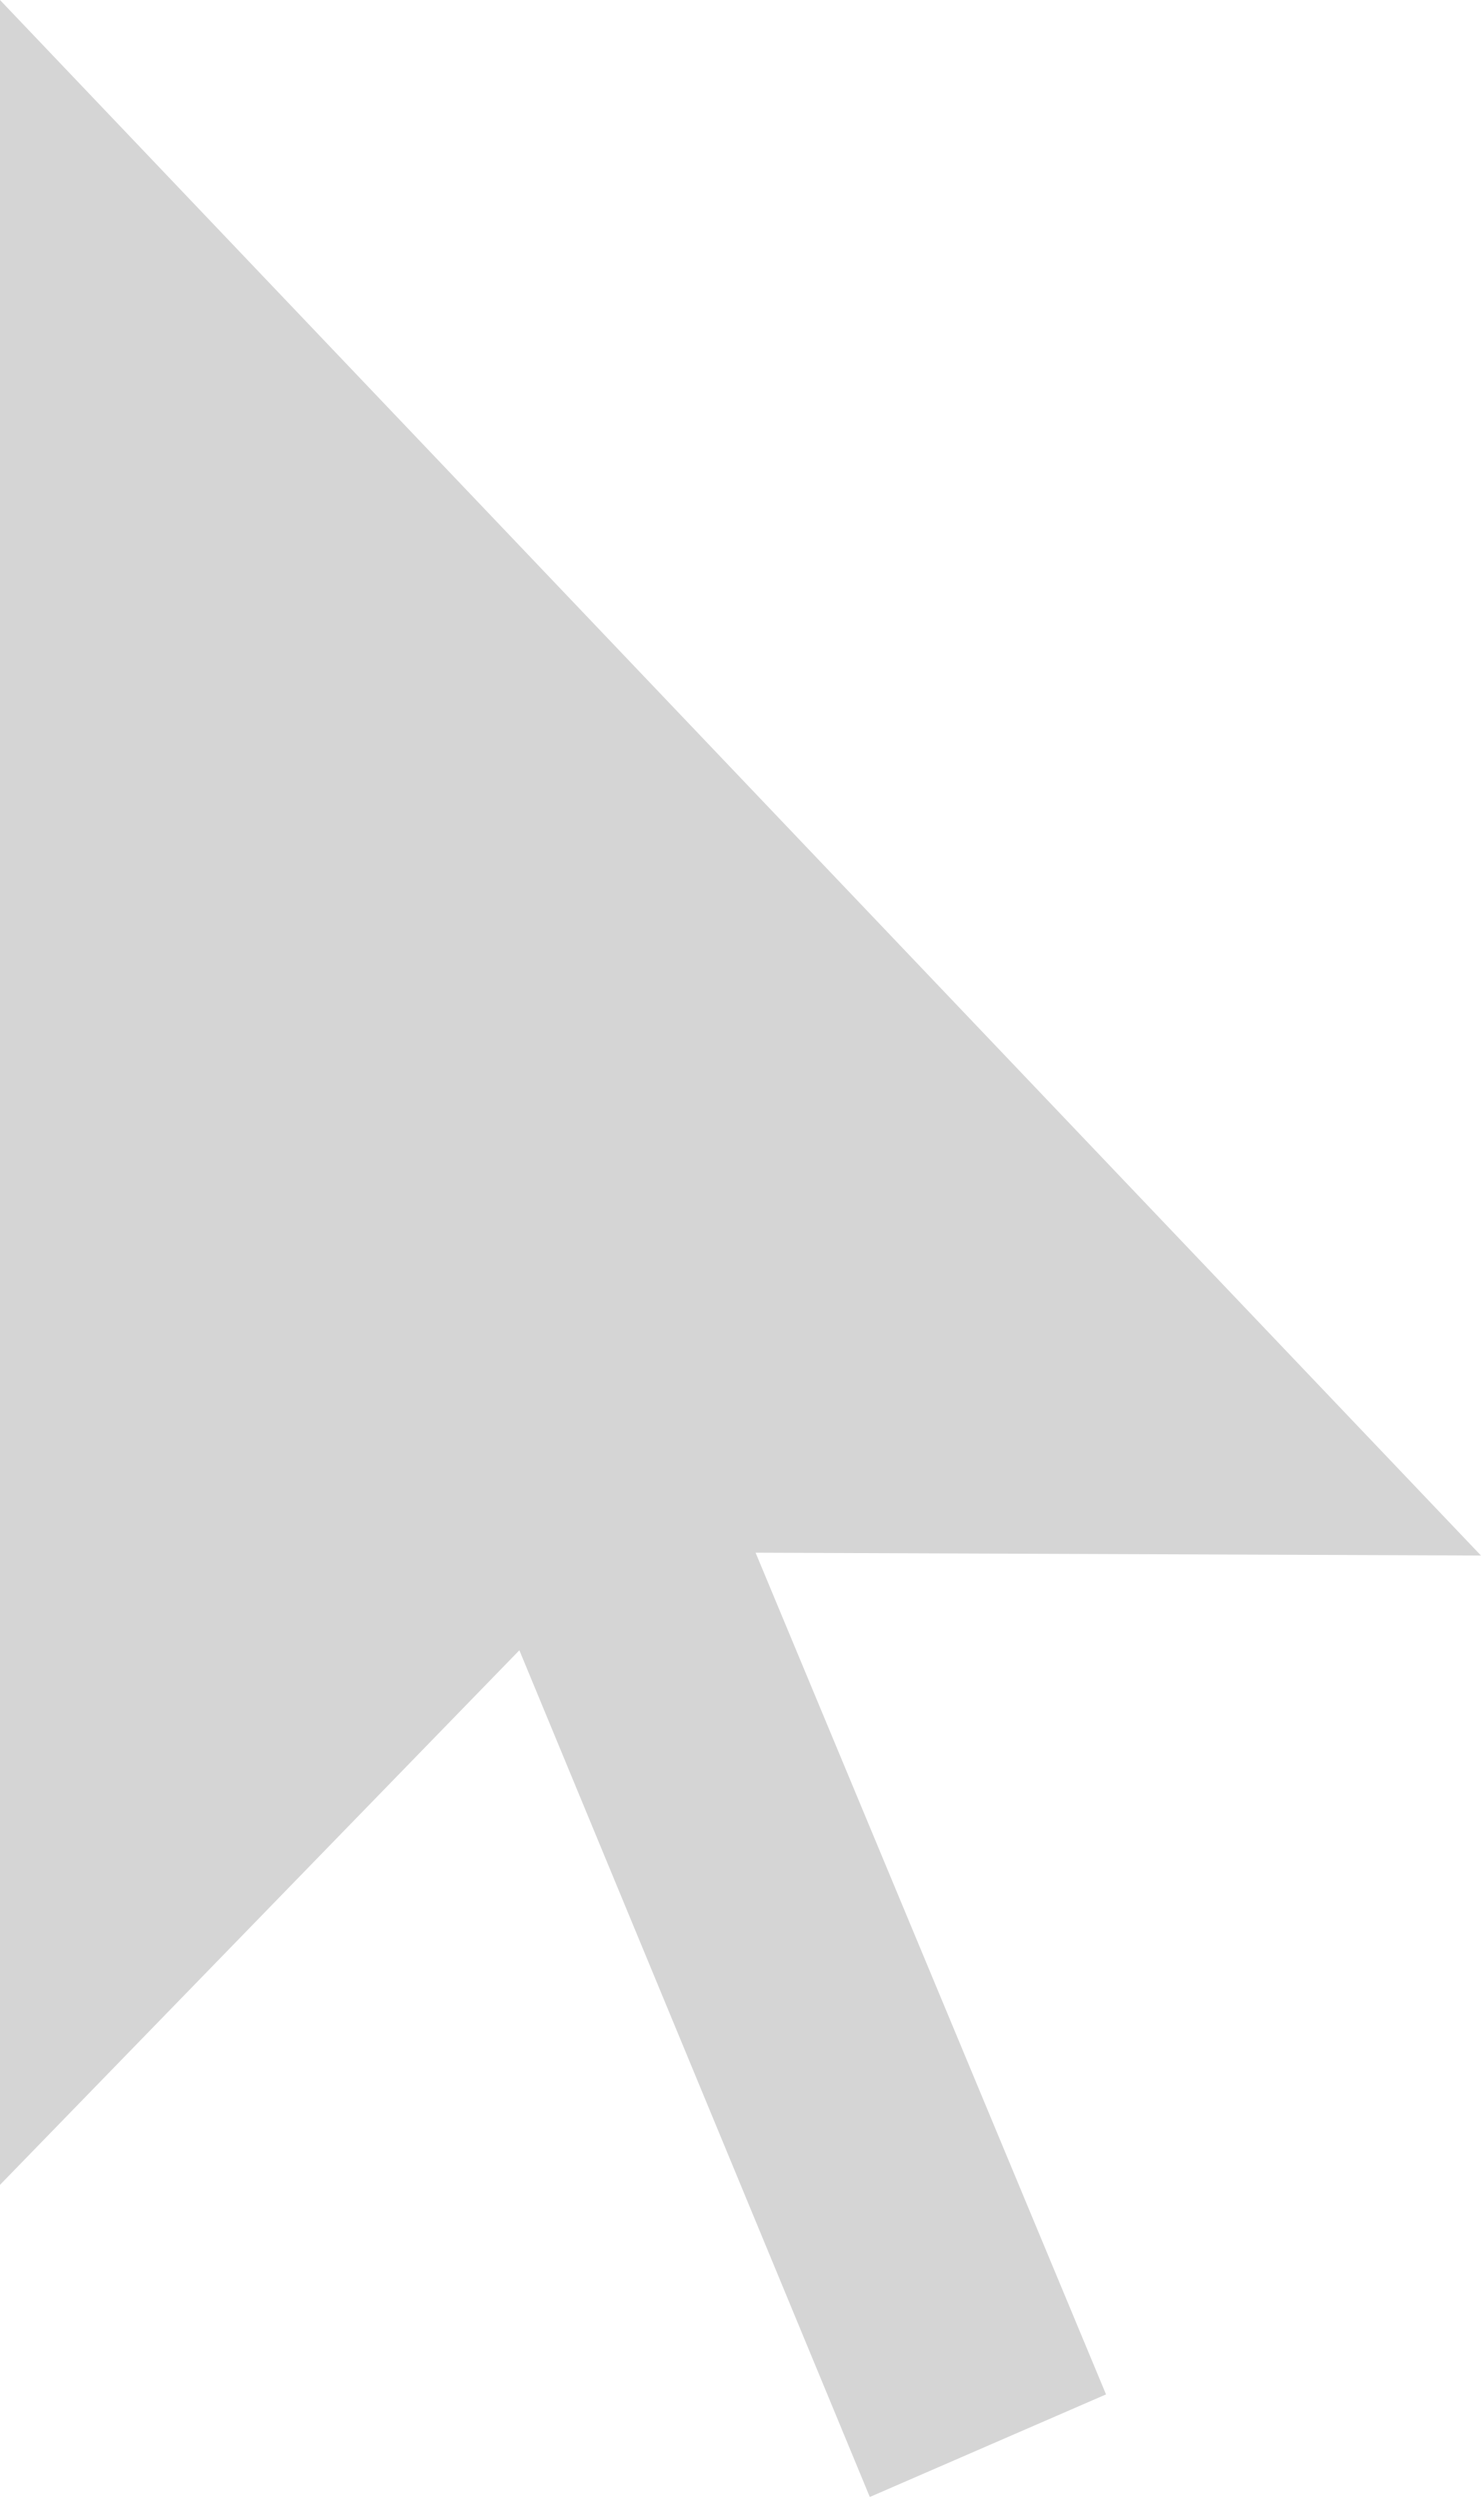 <svg width="16" height="27" viewBox="0 0 16 27" fill="none" xmlns="http://www.w3.org/2000/svg">
<path d="M16 16.801L0 0V23.598L5.611 17.824L9.397 26.969L11.949 25.861L8.163 16.77L16 16.801Z" fill="#D5D5D5"/>
</svg>
